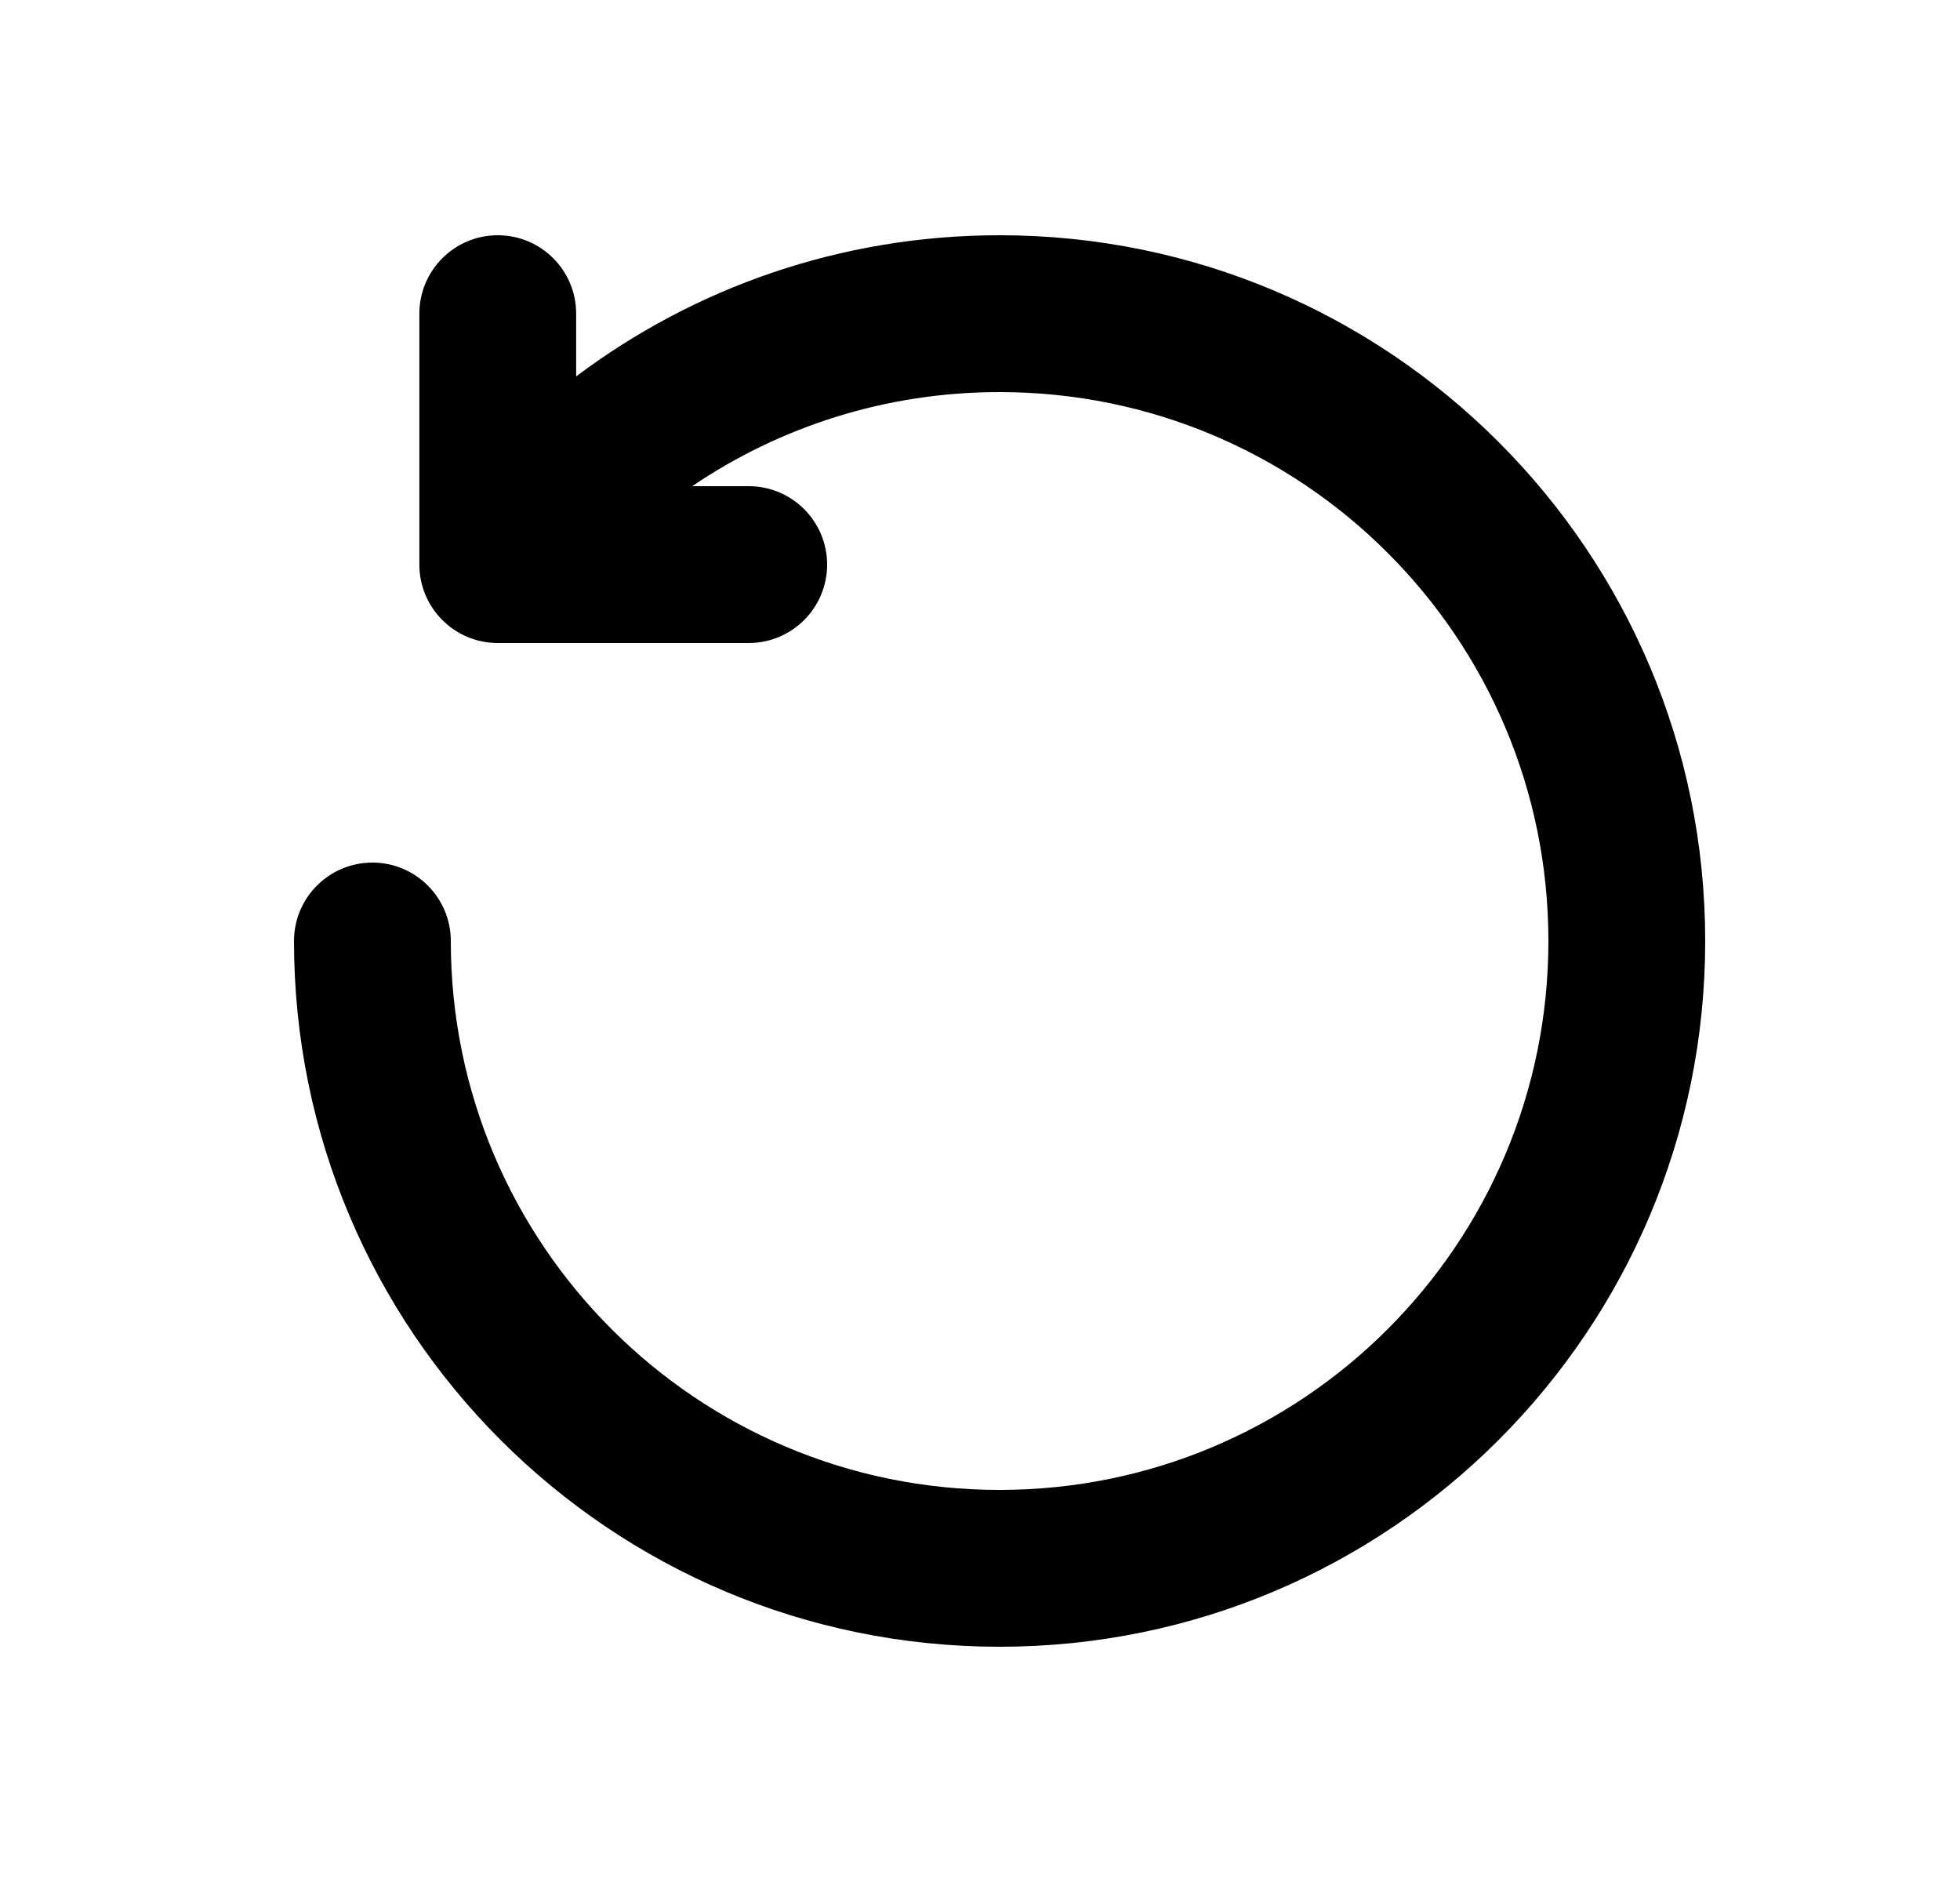 <svg width="25" height="24" viewBox="0 0 25 24" fill="none" xmlns="http://www.w3.org/2000/svg">
<path d="M7.349 4C7.349 3.448 6.902 3 6.349 3C5.797 3 5.349 3.448 5.349 4V7.2C5.349 7.752 5.797 8.2 6.349 8.2H9.55C10.102 8.2 10.55 7.752 10.55 7.2C10.55 6.648 10.102 6.2 9.55 6.2H8.829C9.948 5.442 11.297 5 12.75 5C16.616 5 19.75 8.134 19.75 12C19.75 15.866 16.616 19 12.75 19C8.884 19 5.75 15.866 5.75 12C5.75 11.448 5.302 11 4.75 11C4.198 11 3.75 11.448 3.75 12C3.75 16.971 7.779 21 12.75 21C17.721 21 21.75 16.971 21.75 12C21.75 7.029 17.721 3 12.75 3C10.723 3 8.853 3.67 7.349 4.8V4Z" fill="black"/>
</svg>
